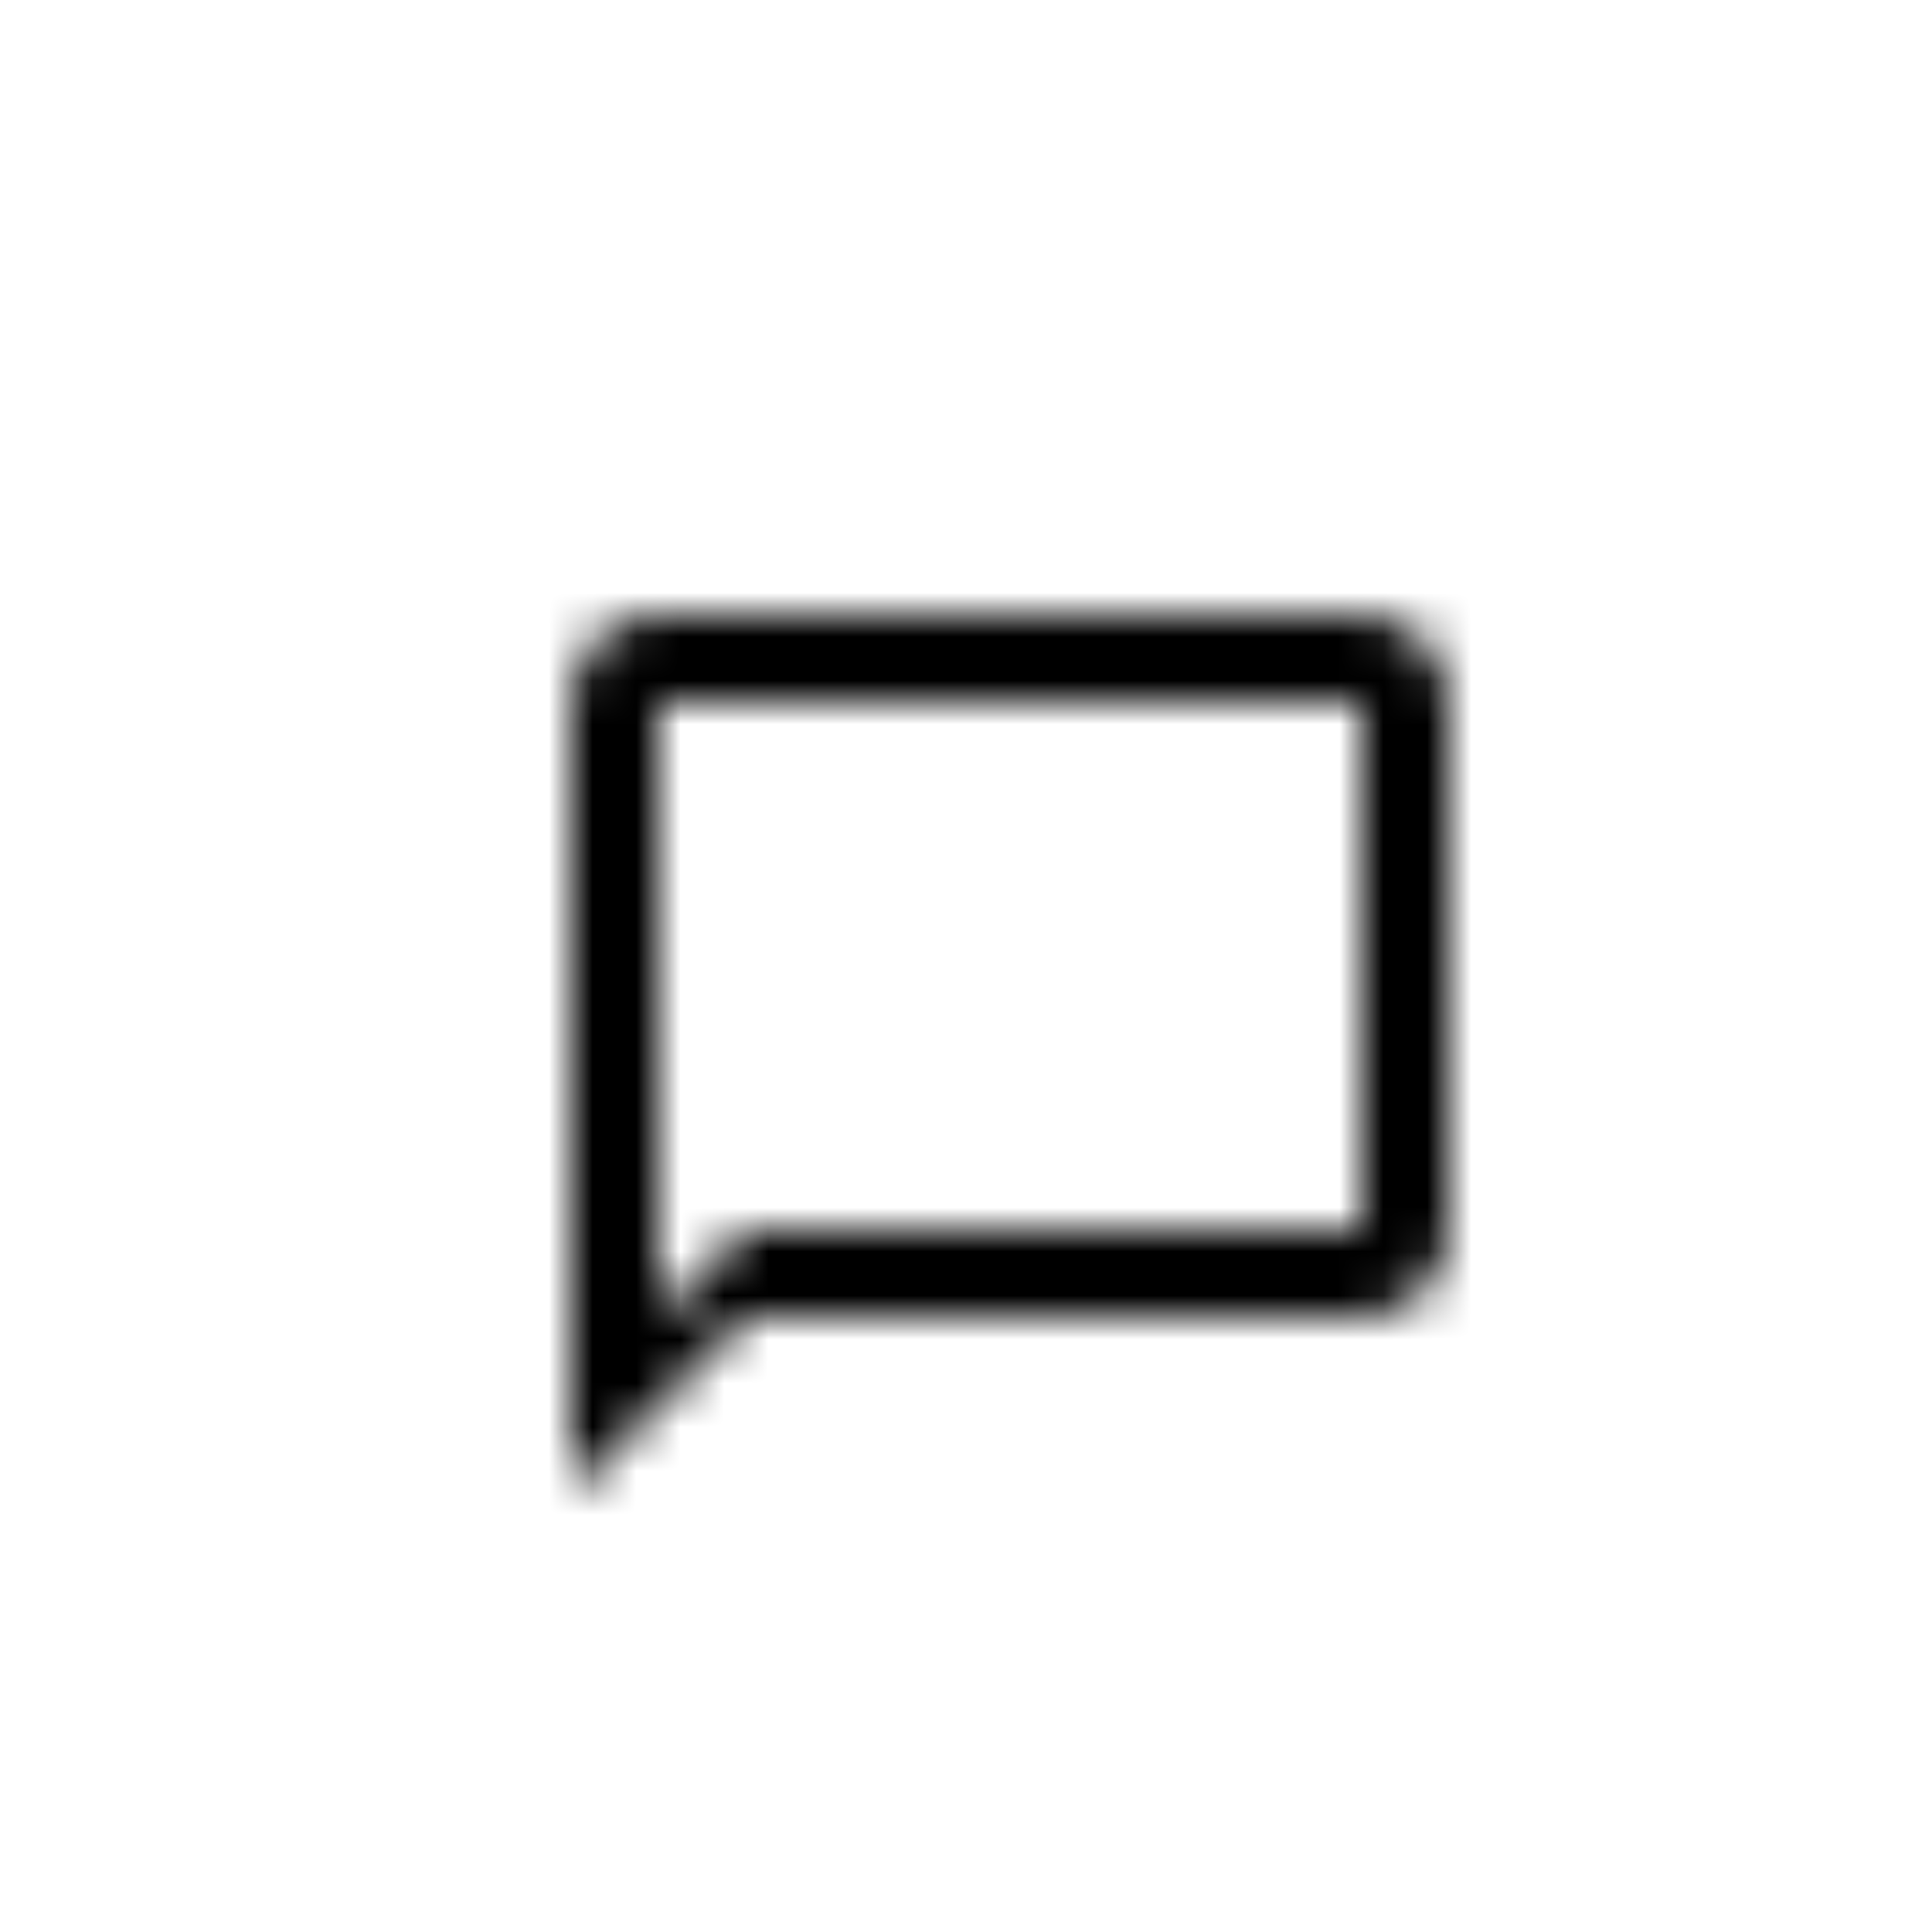 <svg xmlns="http://www.w3.org/2000/svg" xmlns:xlink="http://www.w3.org/1999/xlink" width="44" height="44" viewBox="0 0 44 44">
    <defs>
        <filter id="bhf8dbj5la">
            <feColorMatrix in="SourceGraphic" values="0 0 0 0 0.043 0 0 0 0 0.447 0 0 0 0 0.812 0 0 0 1 0"/>
        </filter>
        <path id="o9787ebo3b" d="M20 2H4c-1.1 0-2 .9-2 2v18l4-4h14c1.1 0 2-.9 2-2V4c0-1.1-.9-2-2-2zm0 14H6l-2 2V4h16v12z"/>
    </defs>
    <g fill="none" fill-rule="evenodd">
        <g>
            <g>
                <g>
                    <g>
                        <g transform="translate(-1269, -270) translate(270, 181) translate(0, 0.5) translate(838, 88.5) translate(161, 0)">
                            <rect width="44" height="44" fill="#FFF" fill-opacity=".739" fill-rule="nonzero" rx="22"/>
                            <g filter="url(#bhf8dbj5la)">
                                <g transform="translate(11, 12)">
                                    <mask id="xaevd8zzrc" fill="#fff">
                                        <use xlink:href="#o9787ebo3b"/>
                                    </mask>
                                    <g fill="#000" fill-rule="nonzero" mask="url(#xaevd8zzrc)">
                                        <path d="M0 0H24V24H0z"/>
                                    </g>
                                </g>
                            </g>
                        </g>
                    </g>
                </g>
            </g>
        </g>
    </g>
</svg>

